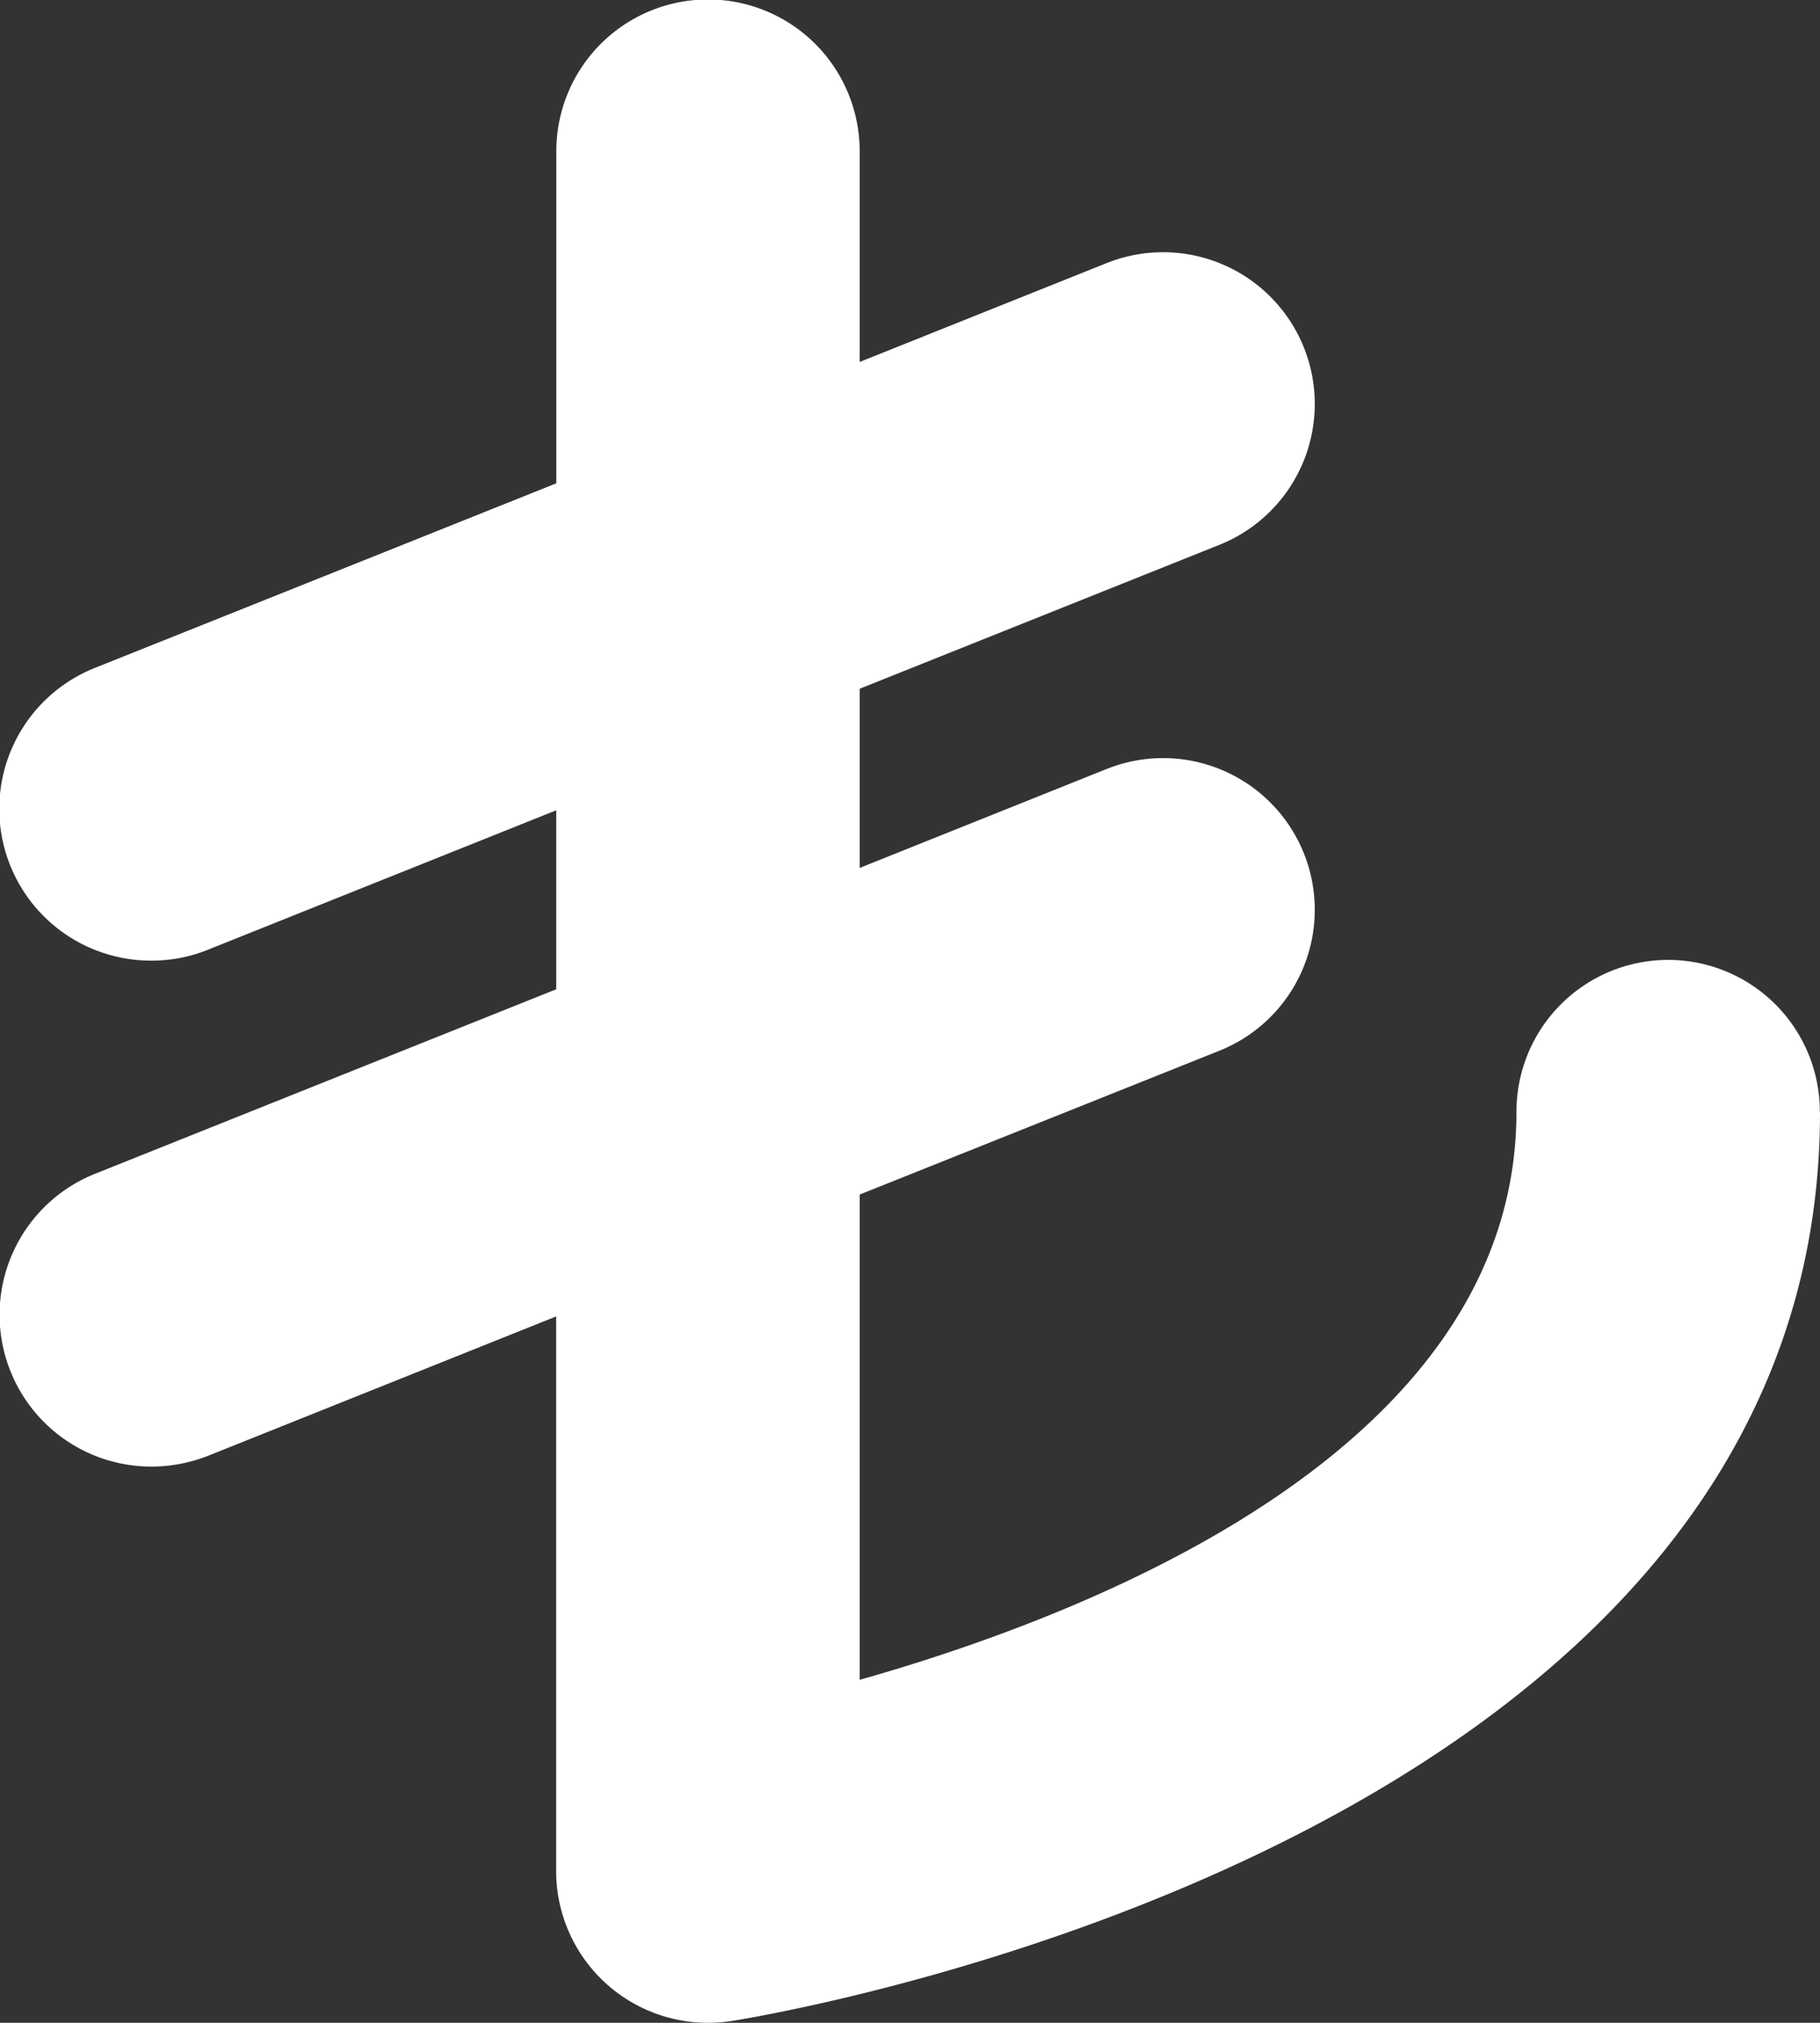 <svg xmlns="http://www.w3.org/2000/svg" width="20.506" height="22.784" viewBox="0 0 20.506 22.784">
  <rect x="0" y="0" width="20.506" height="22.784" fill="#333333" stroke="none"/>
  <path id="Path_44" data-name="Path 44" d="M153.838,140.531c0,8.2-11.763,10.153-12.264,10.233a1.736,1.736,0,0,1-.267.02,1.71,1.71,0,0,1-1.709-1.709v-6.247l-3.923,1.57a1.741,1.741,0,0,1-.634.121,1.71,1.71,0,0,1-.633-3.3l5.191-2.076v-2.016l-3.923,1.57a1.68,1.68,0,0,1-.634.123,1.709,1.709,0,0,1-.633-3.3l5.191-2.076v-3.741a1.709,1.709,0,1,1,3.418,0v2.374l2.784-1.114a1.709,1.709,0,1,1,1.269,3.174l-4.053,1.621v2.018l2.784-1.115a1.709,1.709,0,1,1,1.269,3.174l-4.053,1.62v5.466c2.752-.78,7.4-2.653,7.4-6.4a1.709,1.709,0,0,1,3.418,0Z" transform="translate(-133.332 -128)" fill="#fff"/>
</svg>
